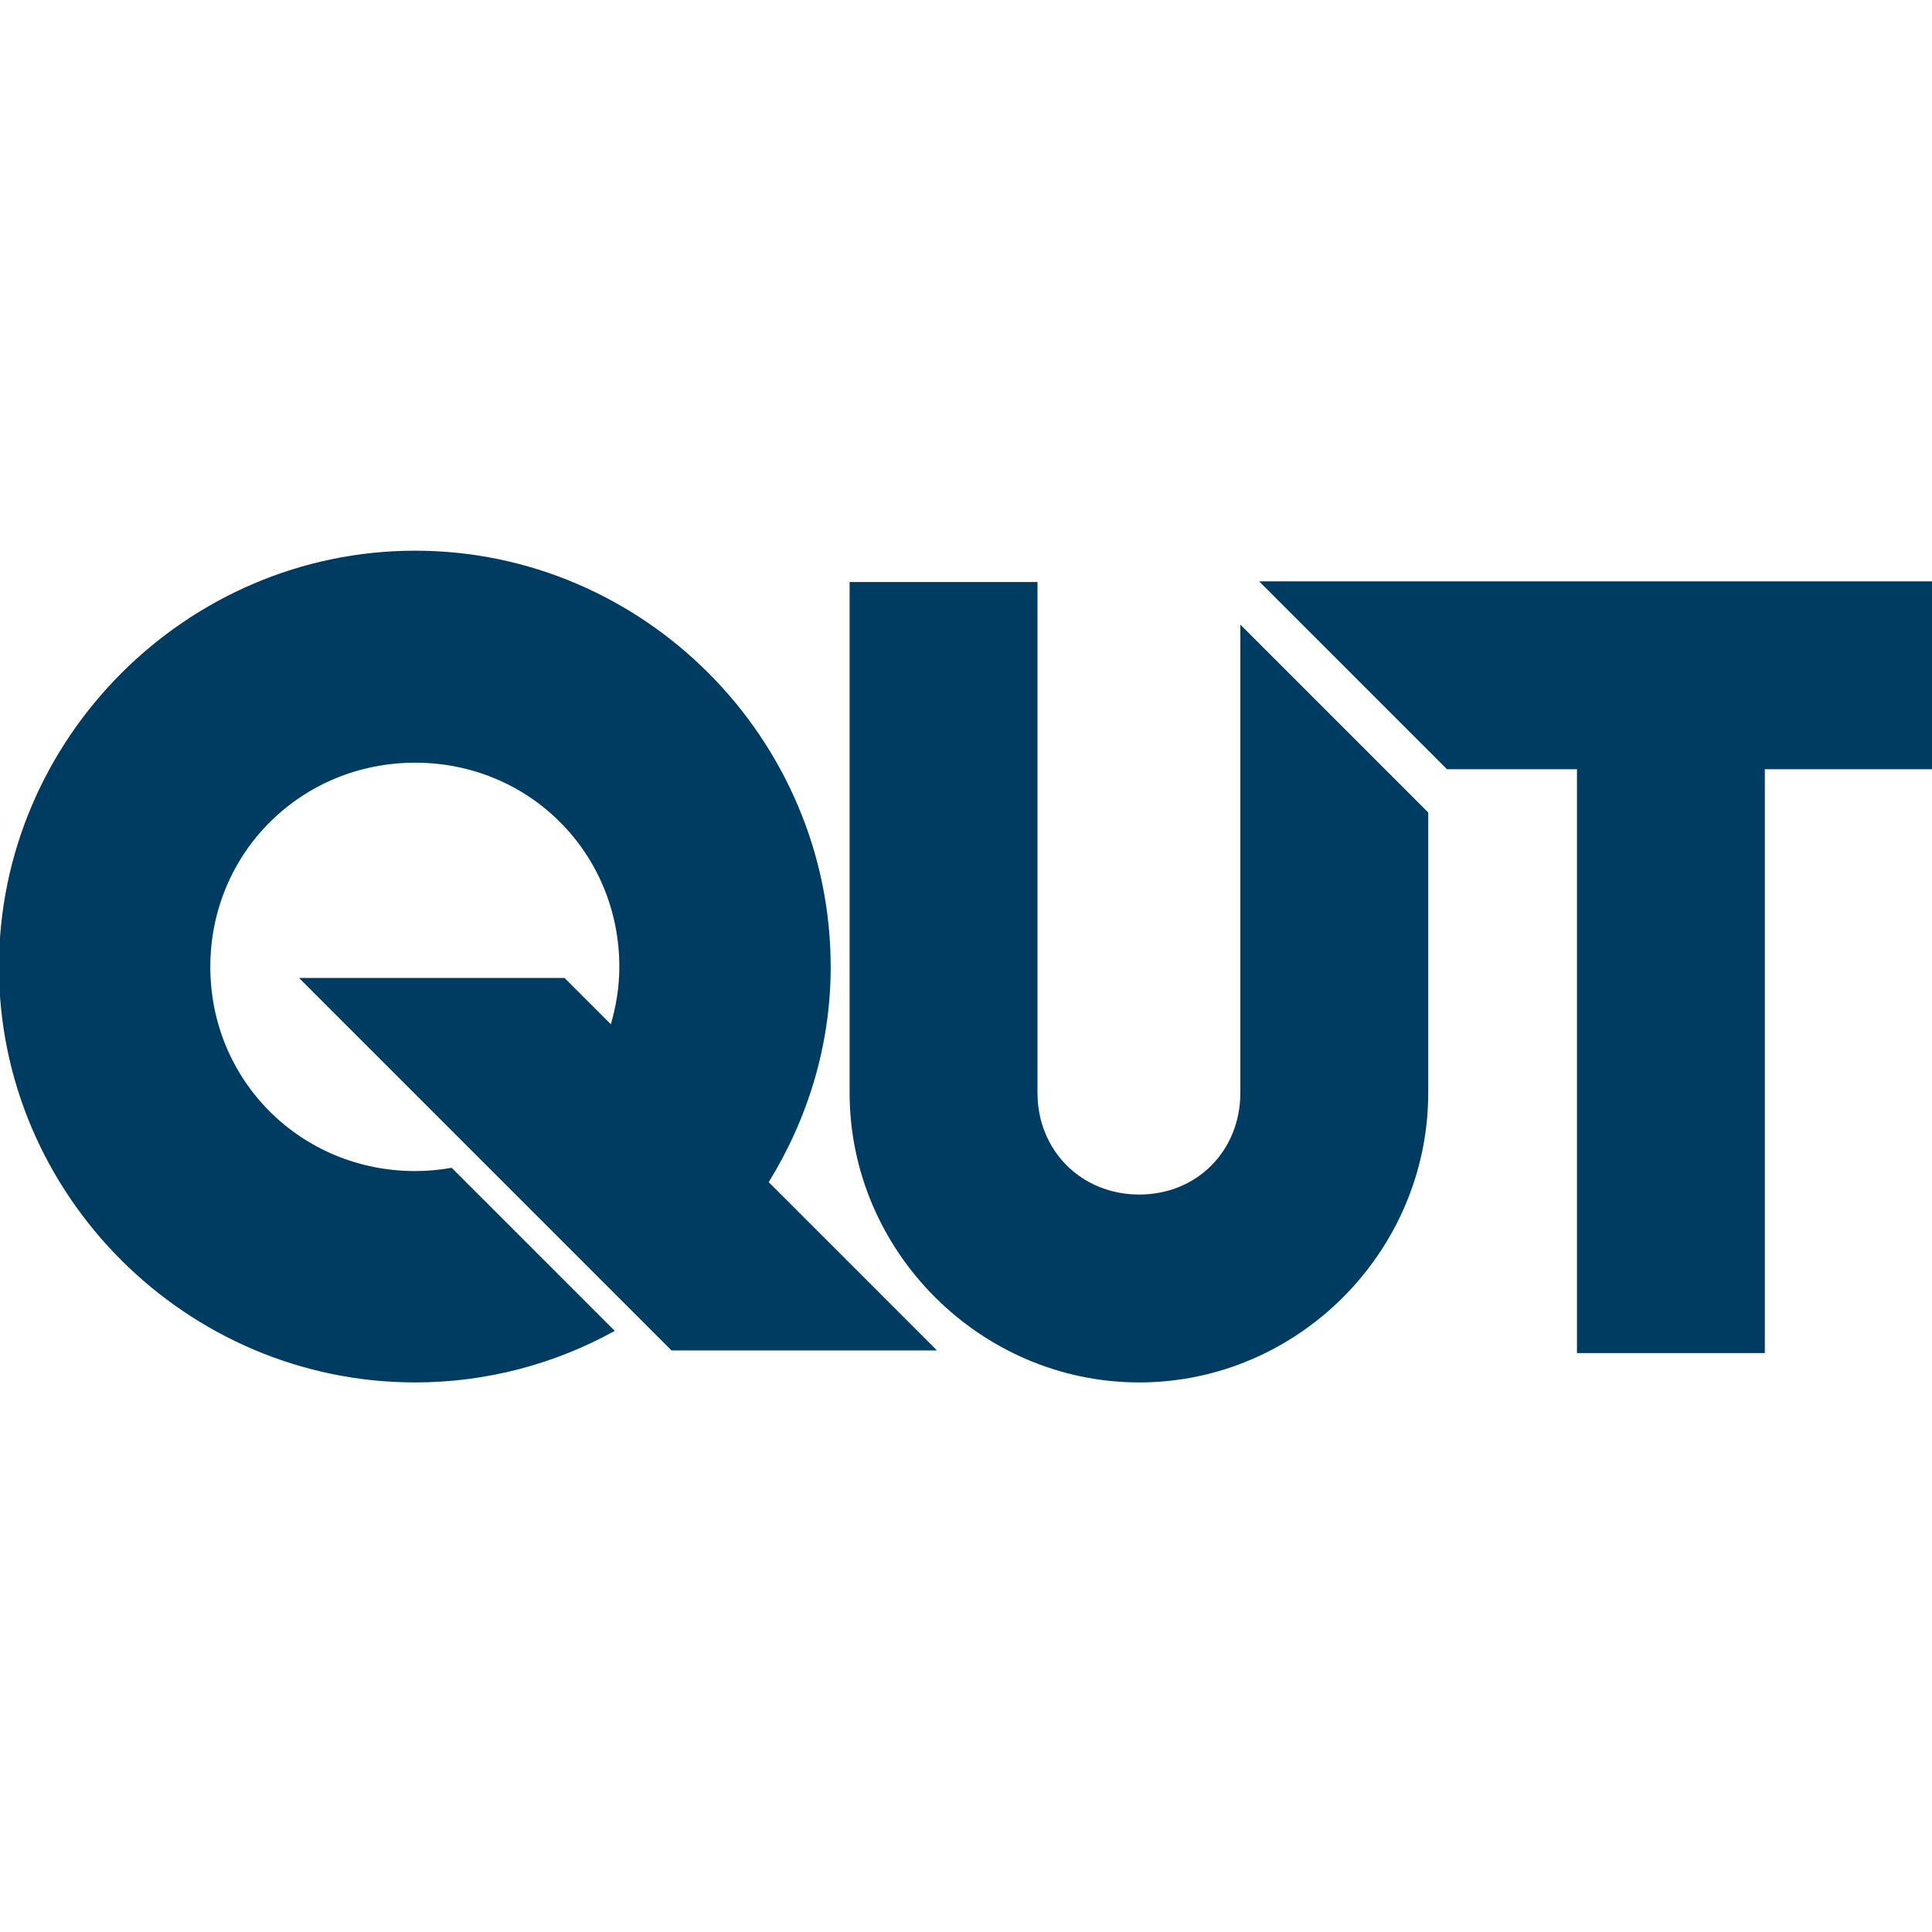<svg width="732" height="732" viewBox="0 0 732 732" fill="none" xmlns="http://www.w3.org/2000/svg">
<path fill-rule="evenodd" clip-rule="evenodd" d="M477.057 220.261C510.415 253.619 536.432 279.636 548.239 291.443H597.483V512.65H668.665V291.443H732.432V220.261H477.057ZM321.901 220.508V414.034C321.901 474.154 371.519 523.773 431.64 523.773C491.76 523.773 541.131 474.154 541.131 414.034V307.837L469.949 236.655V414.034C469.949 435.951 453.556 452.591 431.64 452.591C409.723 452.591 393.083 435.951 393.083 414.034V220.508H321.901ZM157.293 208.645C70.767 208.645 -0.395 279.806 -0.395 366.332C-0.395 452.859 70.767 523.773 157.293 523.773C184.652 523.773 210.44 516.673 232.924 504.247L171.134 442.457C166.657 443.242 162.02 443.693 157.293 443.693C114.101 443.693 79.685 409.524 79.685 366.332C79.685 323.14 114.101 288.971 157.293 288.971C200.485 288.971 234.654 323.14 234.654 366.332C234.654 373.954 233.435 381.168 231.441 388.082L213.892 370.534H113.299L254.426 511.662H355.02L291.253 447.895C305.943 424.052 314.733 396.22 314.733 366.332C314.733 279.806 243.819 208.645 157.293 208.645Z" fill="#003B62"/>
</svg>
